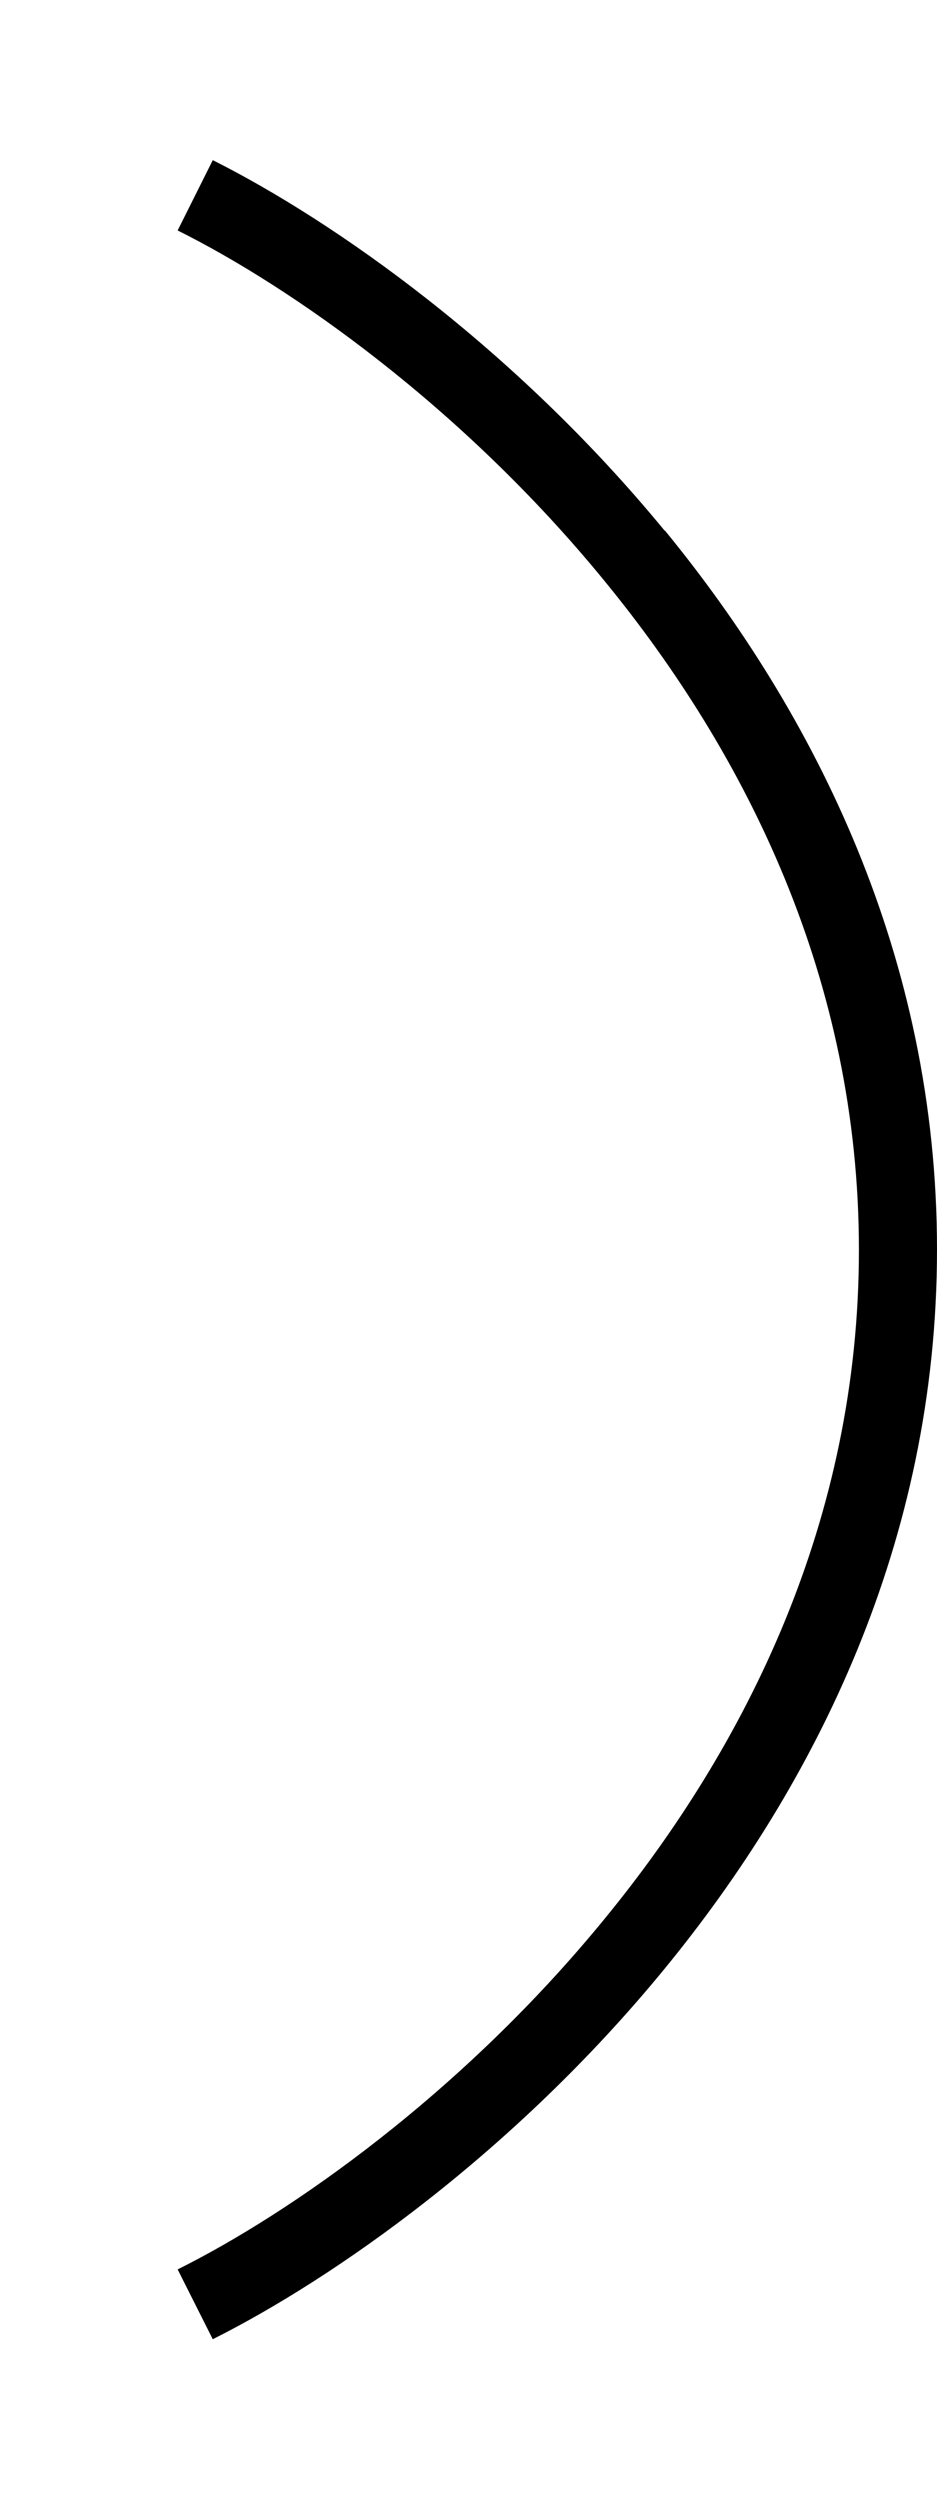 <svg xmlns="http://www.w3.org/2000/svg" viewBox="0 0 192 512"><!--! Font Awesome Pro 7.1.0 by @fontawesome - https://fontawesome.com License - https://fontawesome.com/license (Commercial License) Copyright 2025 Fonticons, Inc. --><path opacity=".4" fill="currentColor" d=""/><path fill="currentColor" d="M136.2 108.7C105.4 71.2 68.5 45.3 43.6 32.8L36.4 47.2C59.5 58.7 94.6 83.2 123.8 118.9 153 154.5 176 200.7 176 256s-23 101.5-52.2 137.1c-29.2 35.7-64.3 60.2-87.4 71.7l7.2 14.3c24.9-12.5 61.8-38.3 92.6-75.9 30.8-37.6 55.8-87.3 55.8-147.3s-25-109.7-55.8-147.3z"/></svg>